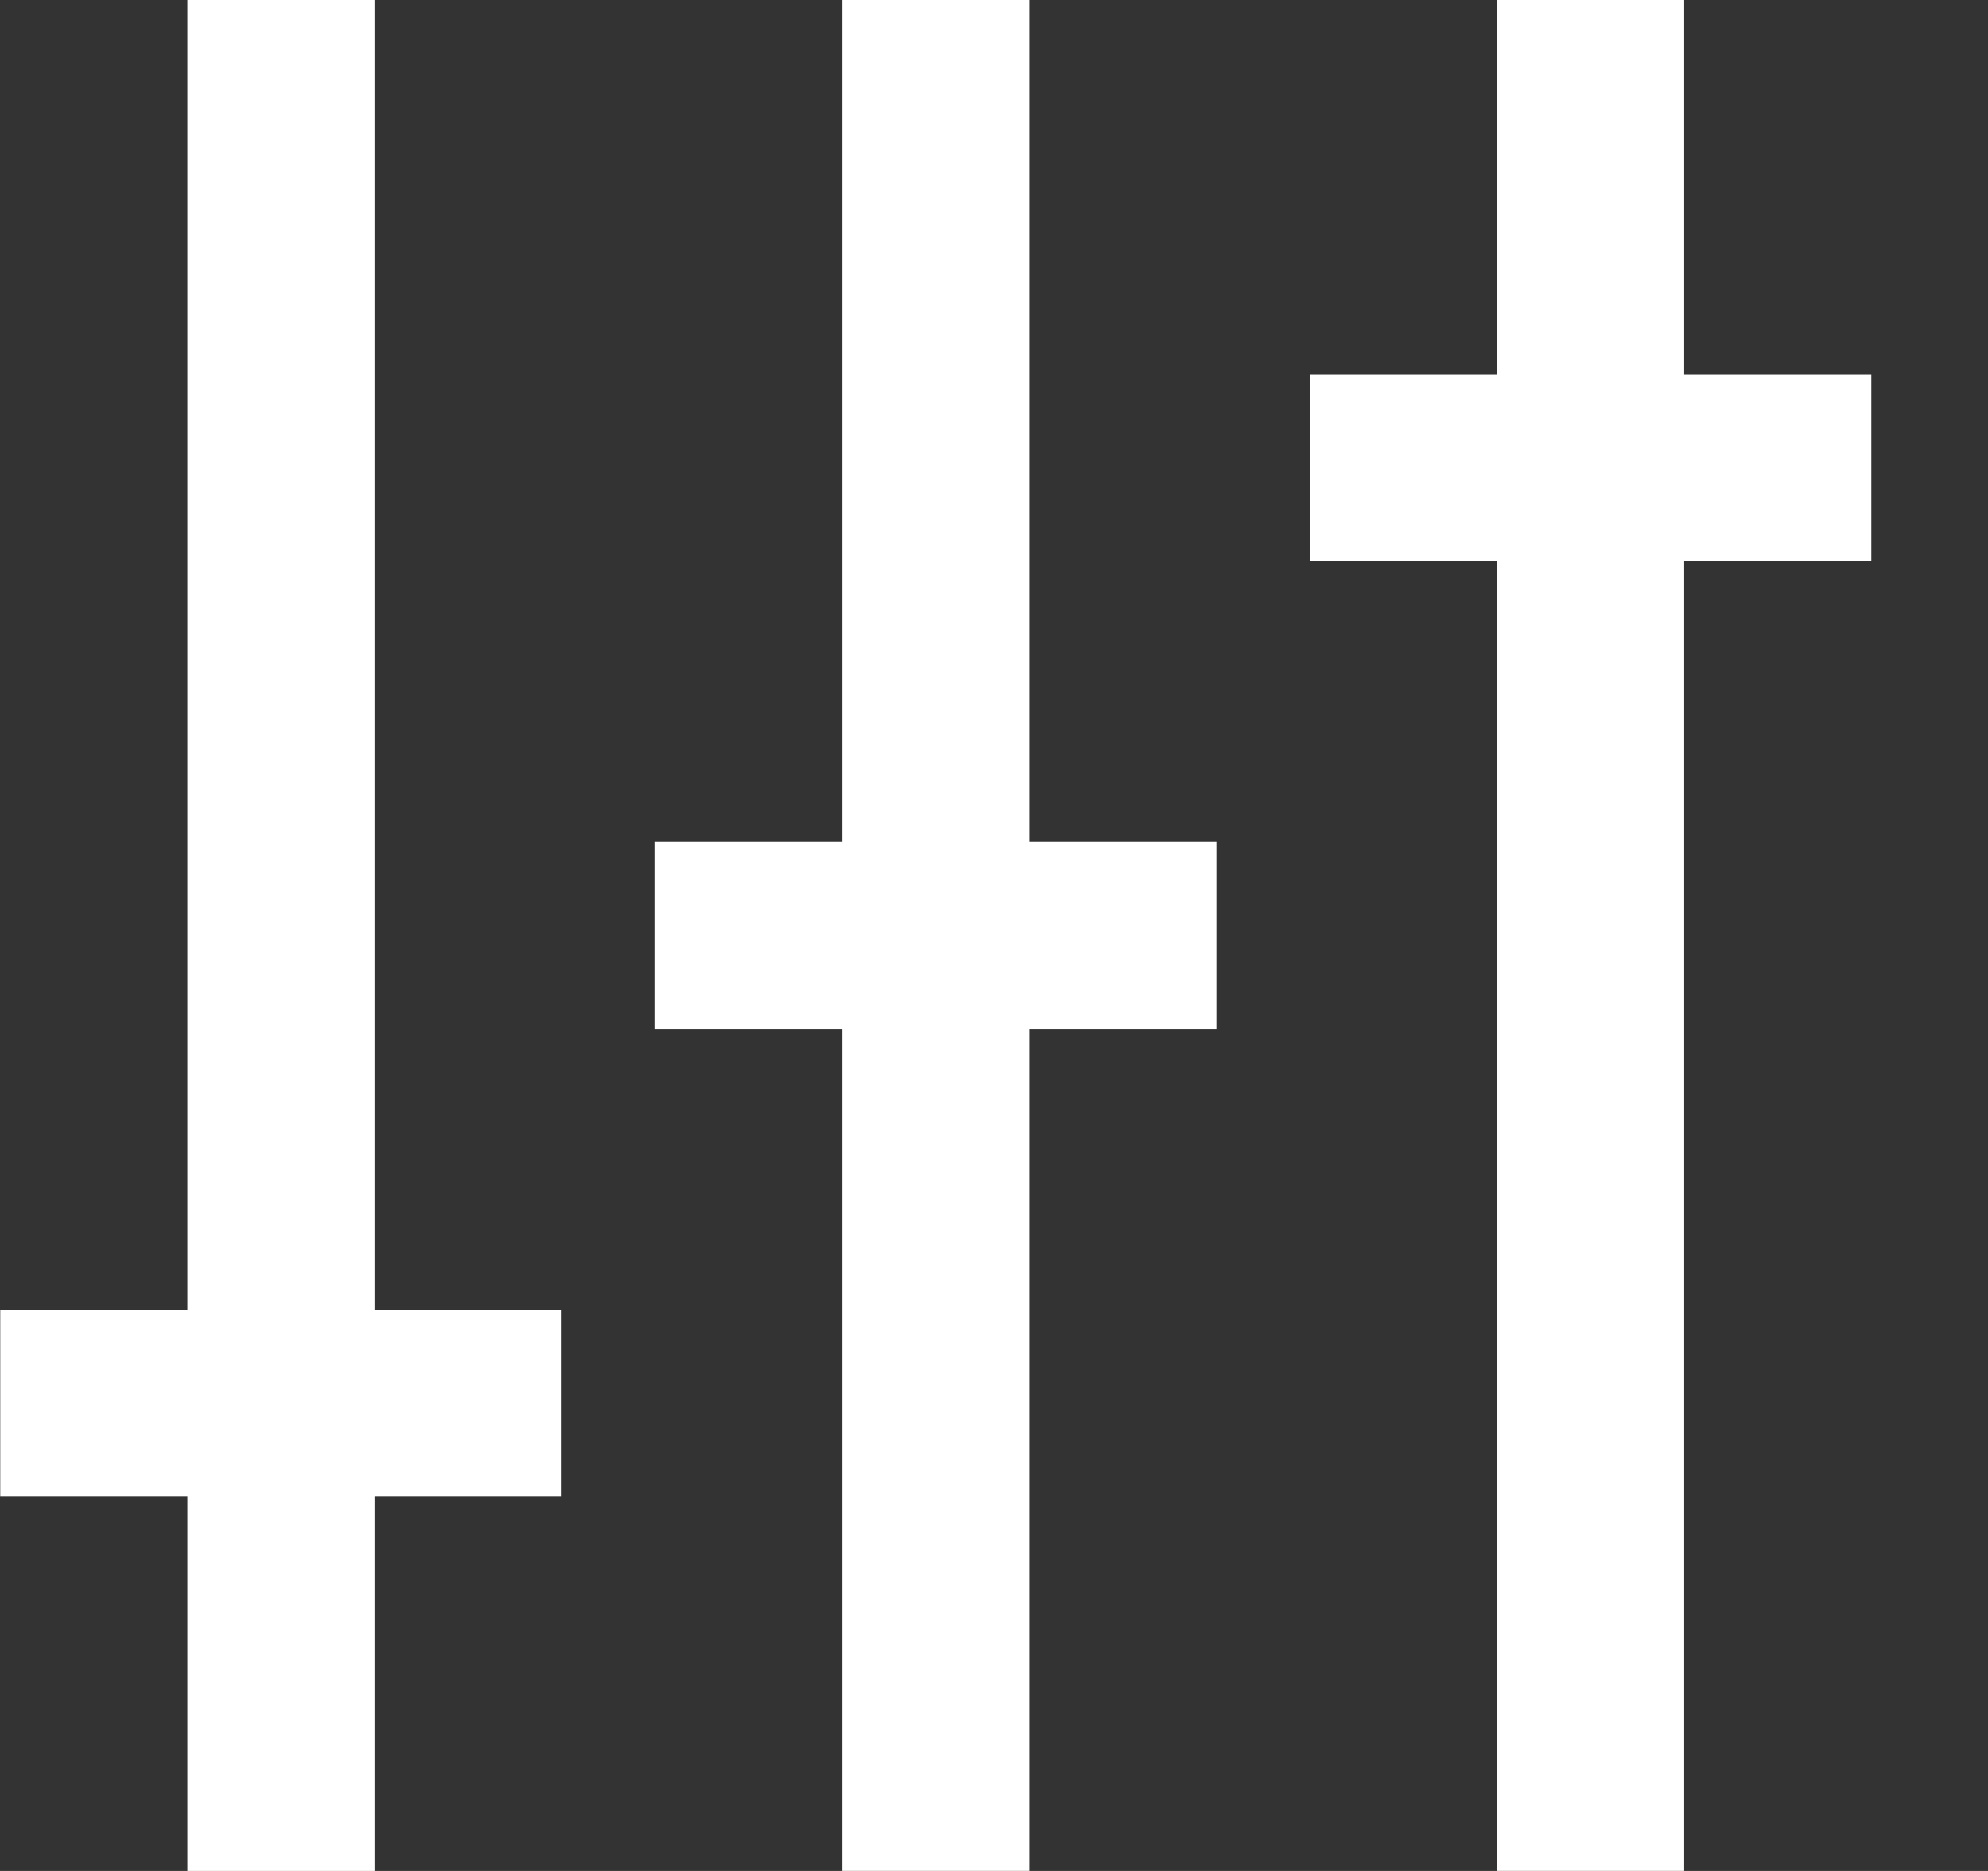 <!-- Generated by IcoMoon.io -->
<svg version="1.1" xmlns="http://www.w3.org/2000/svg" width="34" height="32" viewBox="0 0 34 32">
<rect x="0" y="0" width="34" height="32" fill="#333333" stroke="none"/>
<title>as-option_bar_settings-2</title>
<path fill="#fff" d="M28.804 6.399v-6.4h-3.2v6.4h-3.2v3.2h3.2v22.4h3.2v-22.4h3.2v-3.2h-3.2zM17.604-0.001h-3.2v14.4h-3.2v3.2h3.2v14.4h3.2v-14.4h3.2v-3.2h-3.2v-14.4zM6.404 22.4h3.2v3.2h-3.2v6.4h-3.2v-6.4h-3.2v-3.2h3.2v-22.4h3.2v22.4z"></path>
</svg>
